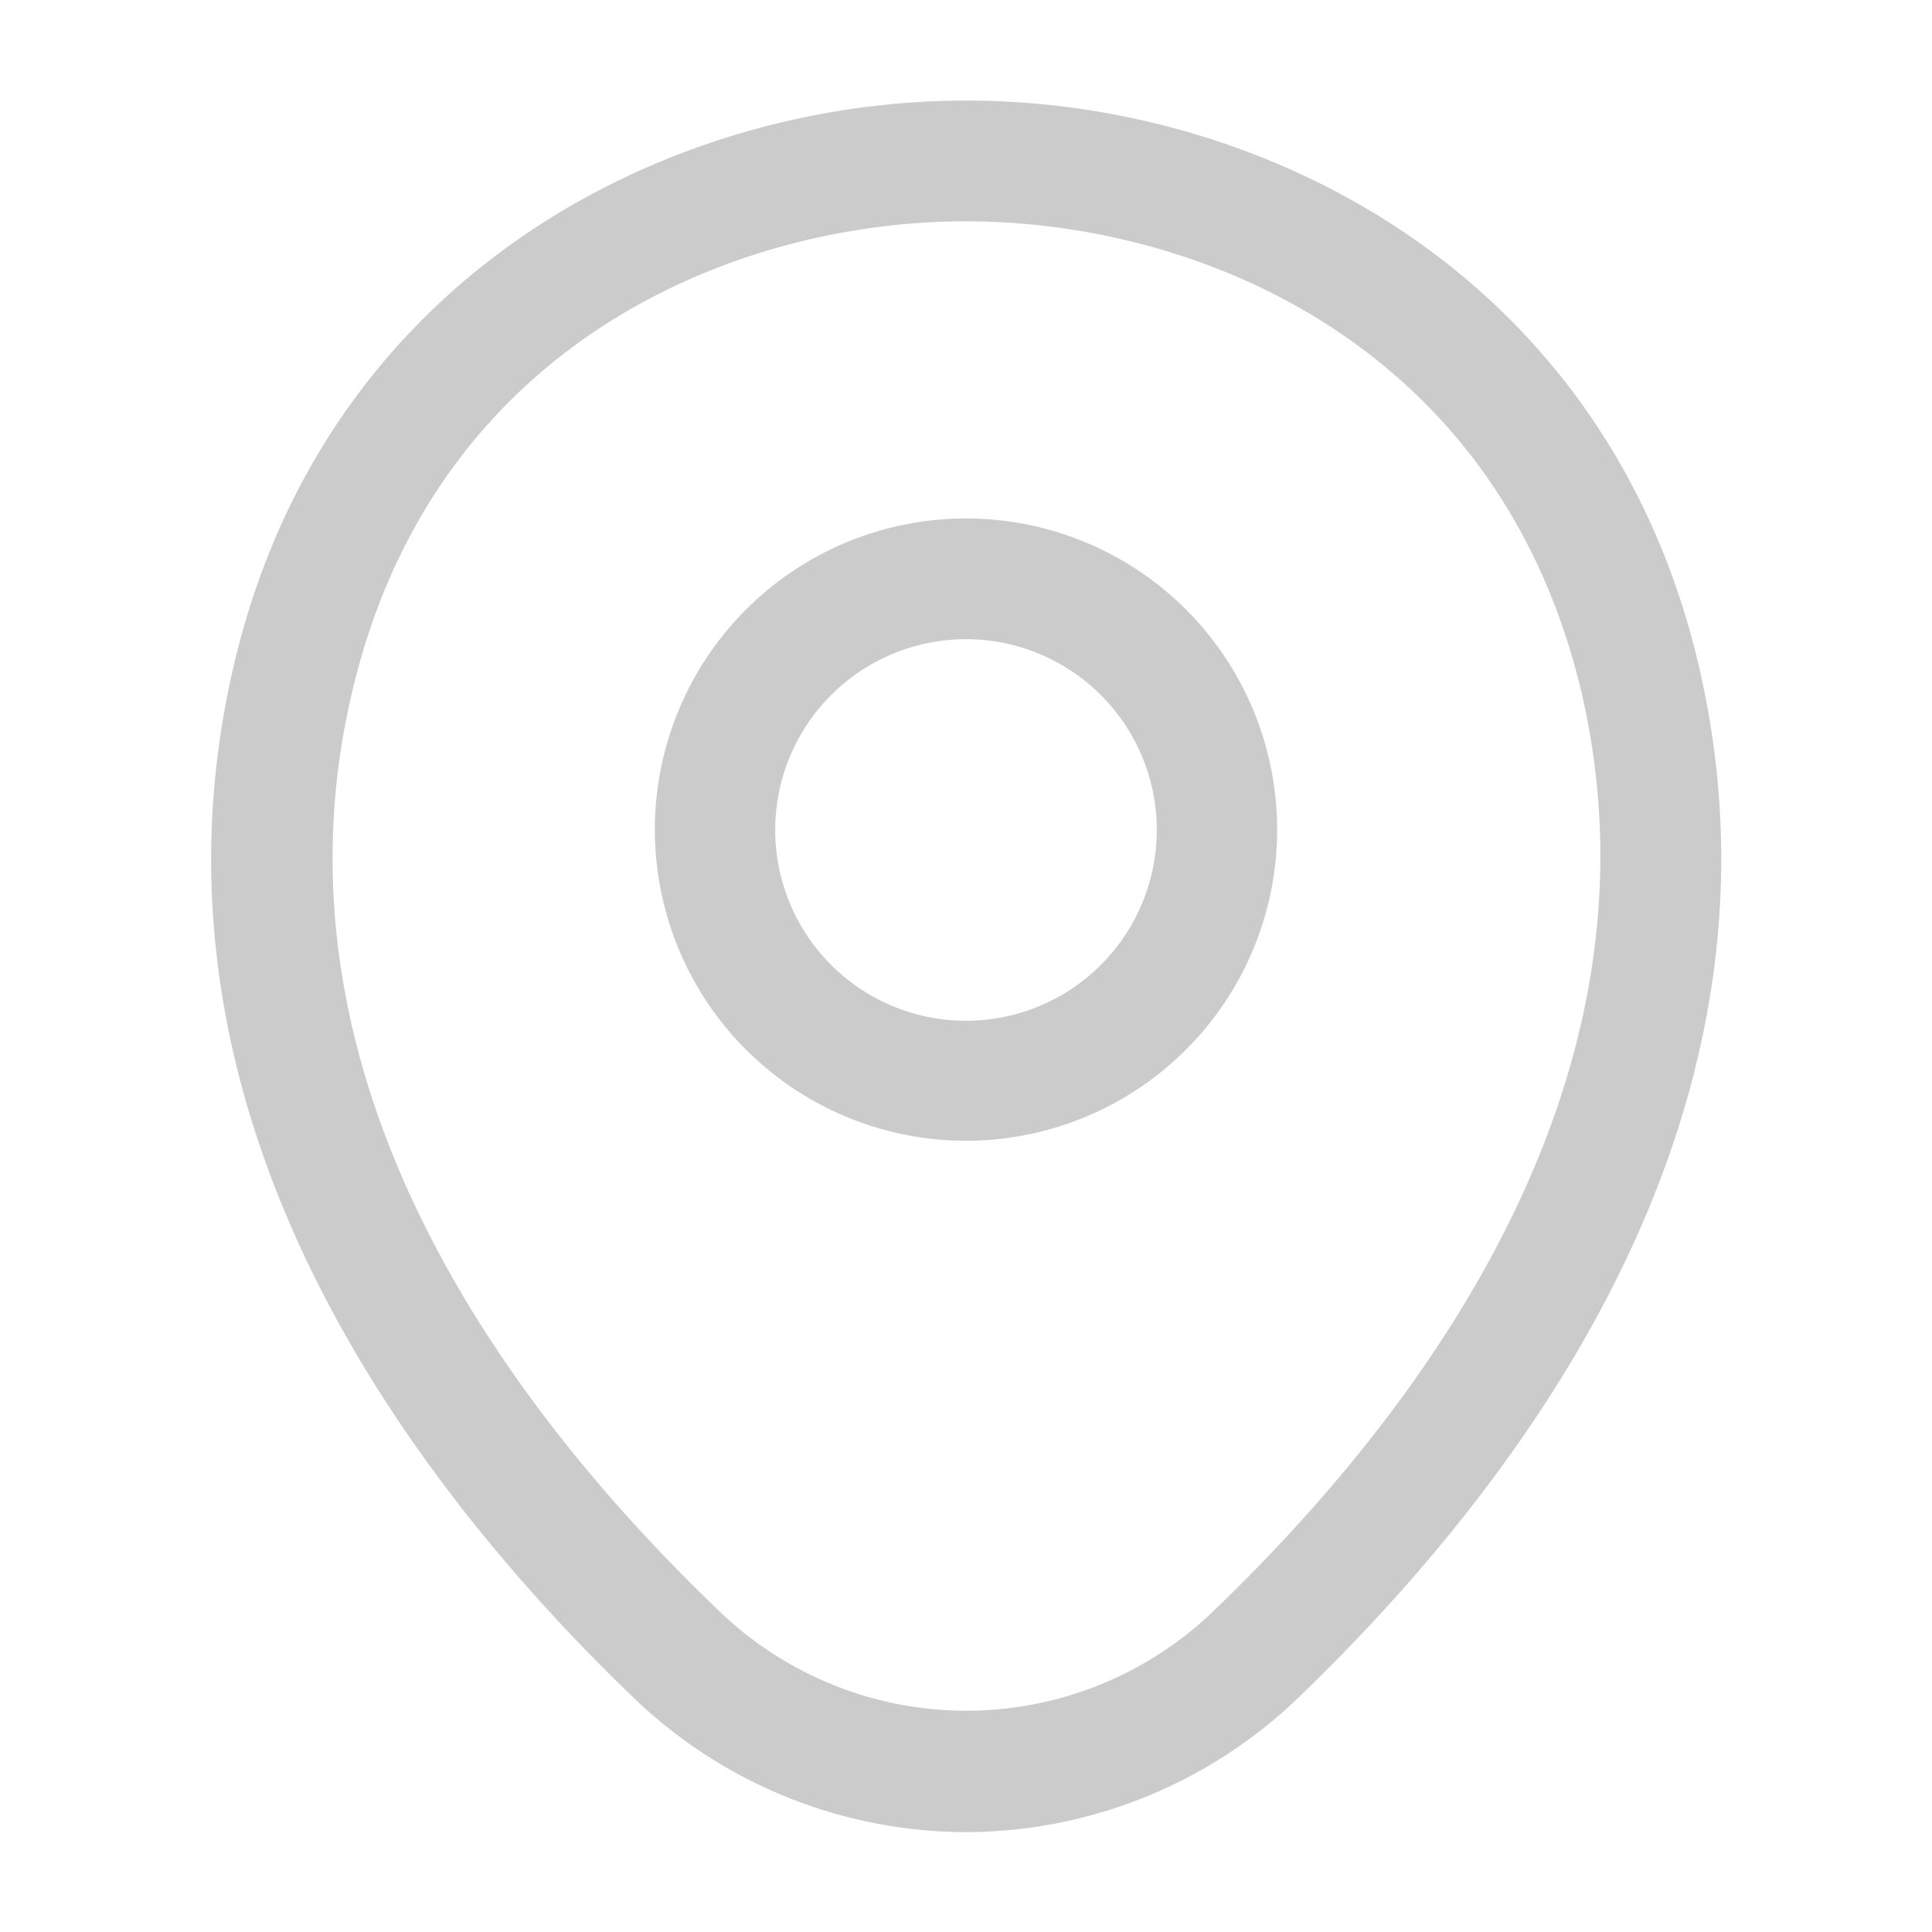 <svg width="20" height="20" fill="none" xmlns="http://www.w3.org/2000/svg">
    <path
        d="M10 11.809a3.22 3.22 0 1 1 0-6.442 3.22 3.22 0 1 1 0 6.442Zm0-5.192a1.974 1.974 0 1 0 0 3.95 1.974 1.974 0 1 0 0-3.95Z"
        fill="#CBCBCB" />
    <path
        d="M10 18.966a4.976 4.976 0 0 1-3.442-1.392c-2.459-2.366-5.175-6.141-4.15-10.633.925-4.075 4.483-5.9 7.591-5.9h.009c3.108 0 6.666 1.825 7.591 5.908 1.017 4.492-1.7 8.259-4.158 10.625A4.976 4.976 0 0 1 10 18.966Zm0-16.675c-2.426 0-5.542 1.292-6.367 4.925-.9 3.925 1.566 7.308 3.8 9.45a3.688 3.688 0 0 0 5.141 0c2.225-2.142 4.692-5.525 3.809-9.45-.834-3.633-3.959-4.925-6.384-4.925Z"
        fill="#CBCBCB" />
</svg>